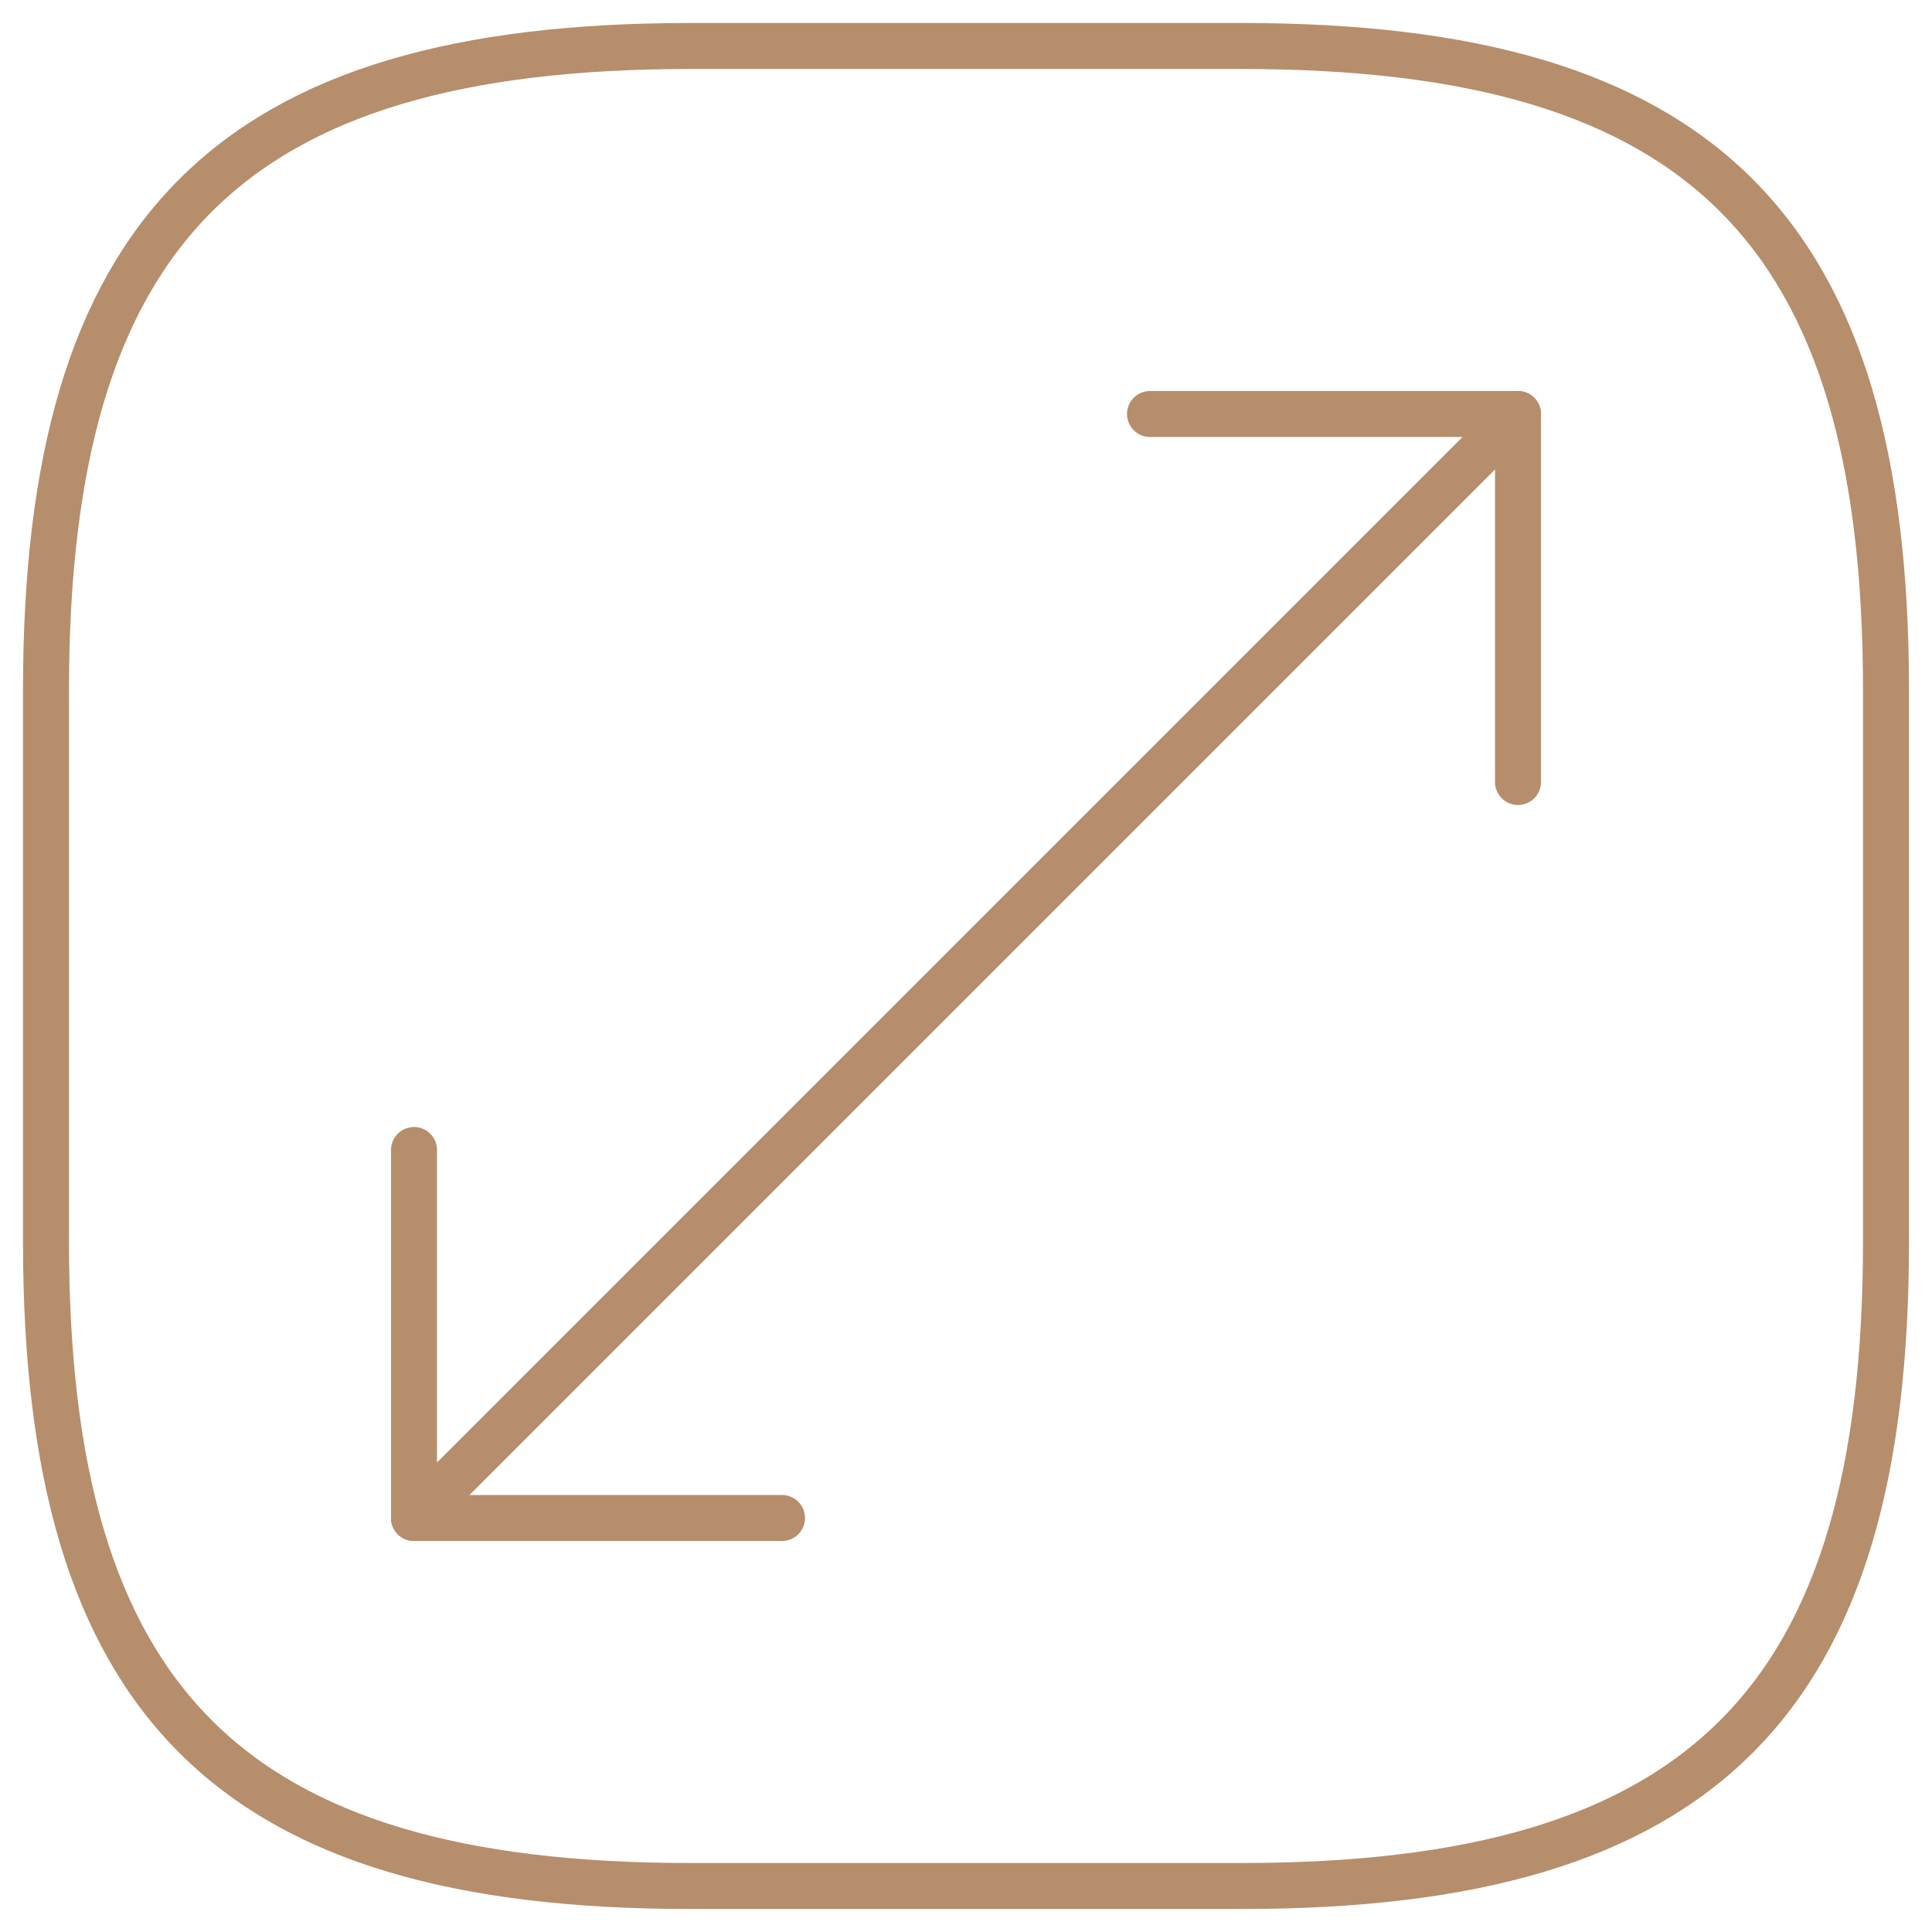 <svg width="42" height="42" viewBox="0 0 42 42" fill="none" xmlns="http://www.w3.org/2000/svg">
<path d="M15 41H27C37 41 41 37 41 27V15C41 5 37 1 27 1H15C5 1 1 5 1 15V27C1 37 5 41 15 41Z" stroke="#B68E6C" stroke-linecap="round" stroke-linejoin="round"/>
<path d="M33 9L9 33" stroke="#B68E6C" stroke-linecap="round" stroke-linejoin="round"/>
<path d="M33 17V9H25" stroke="#B68E6C" stroke-linecap="round" stroke-linejoin="round"/>
<path d="M9 25V33H17" stroke="#B68E6C" stroke-linecap="round" stroke-linejoin="round"/>
</svg>
